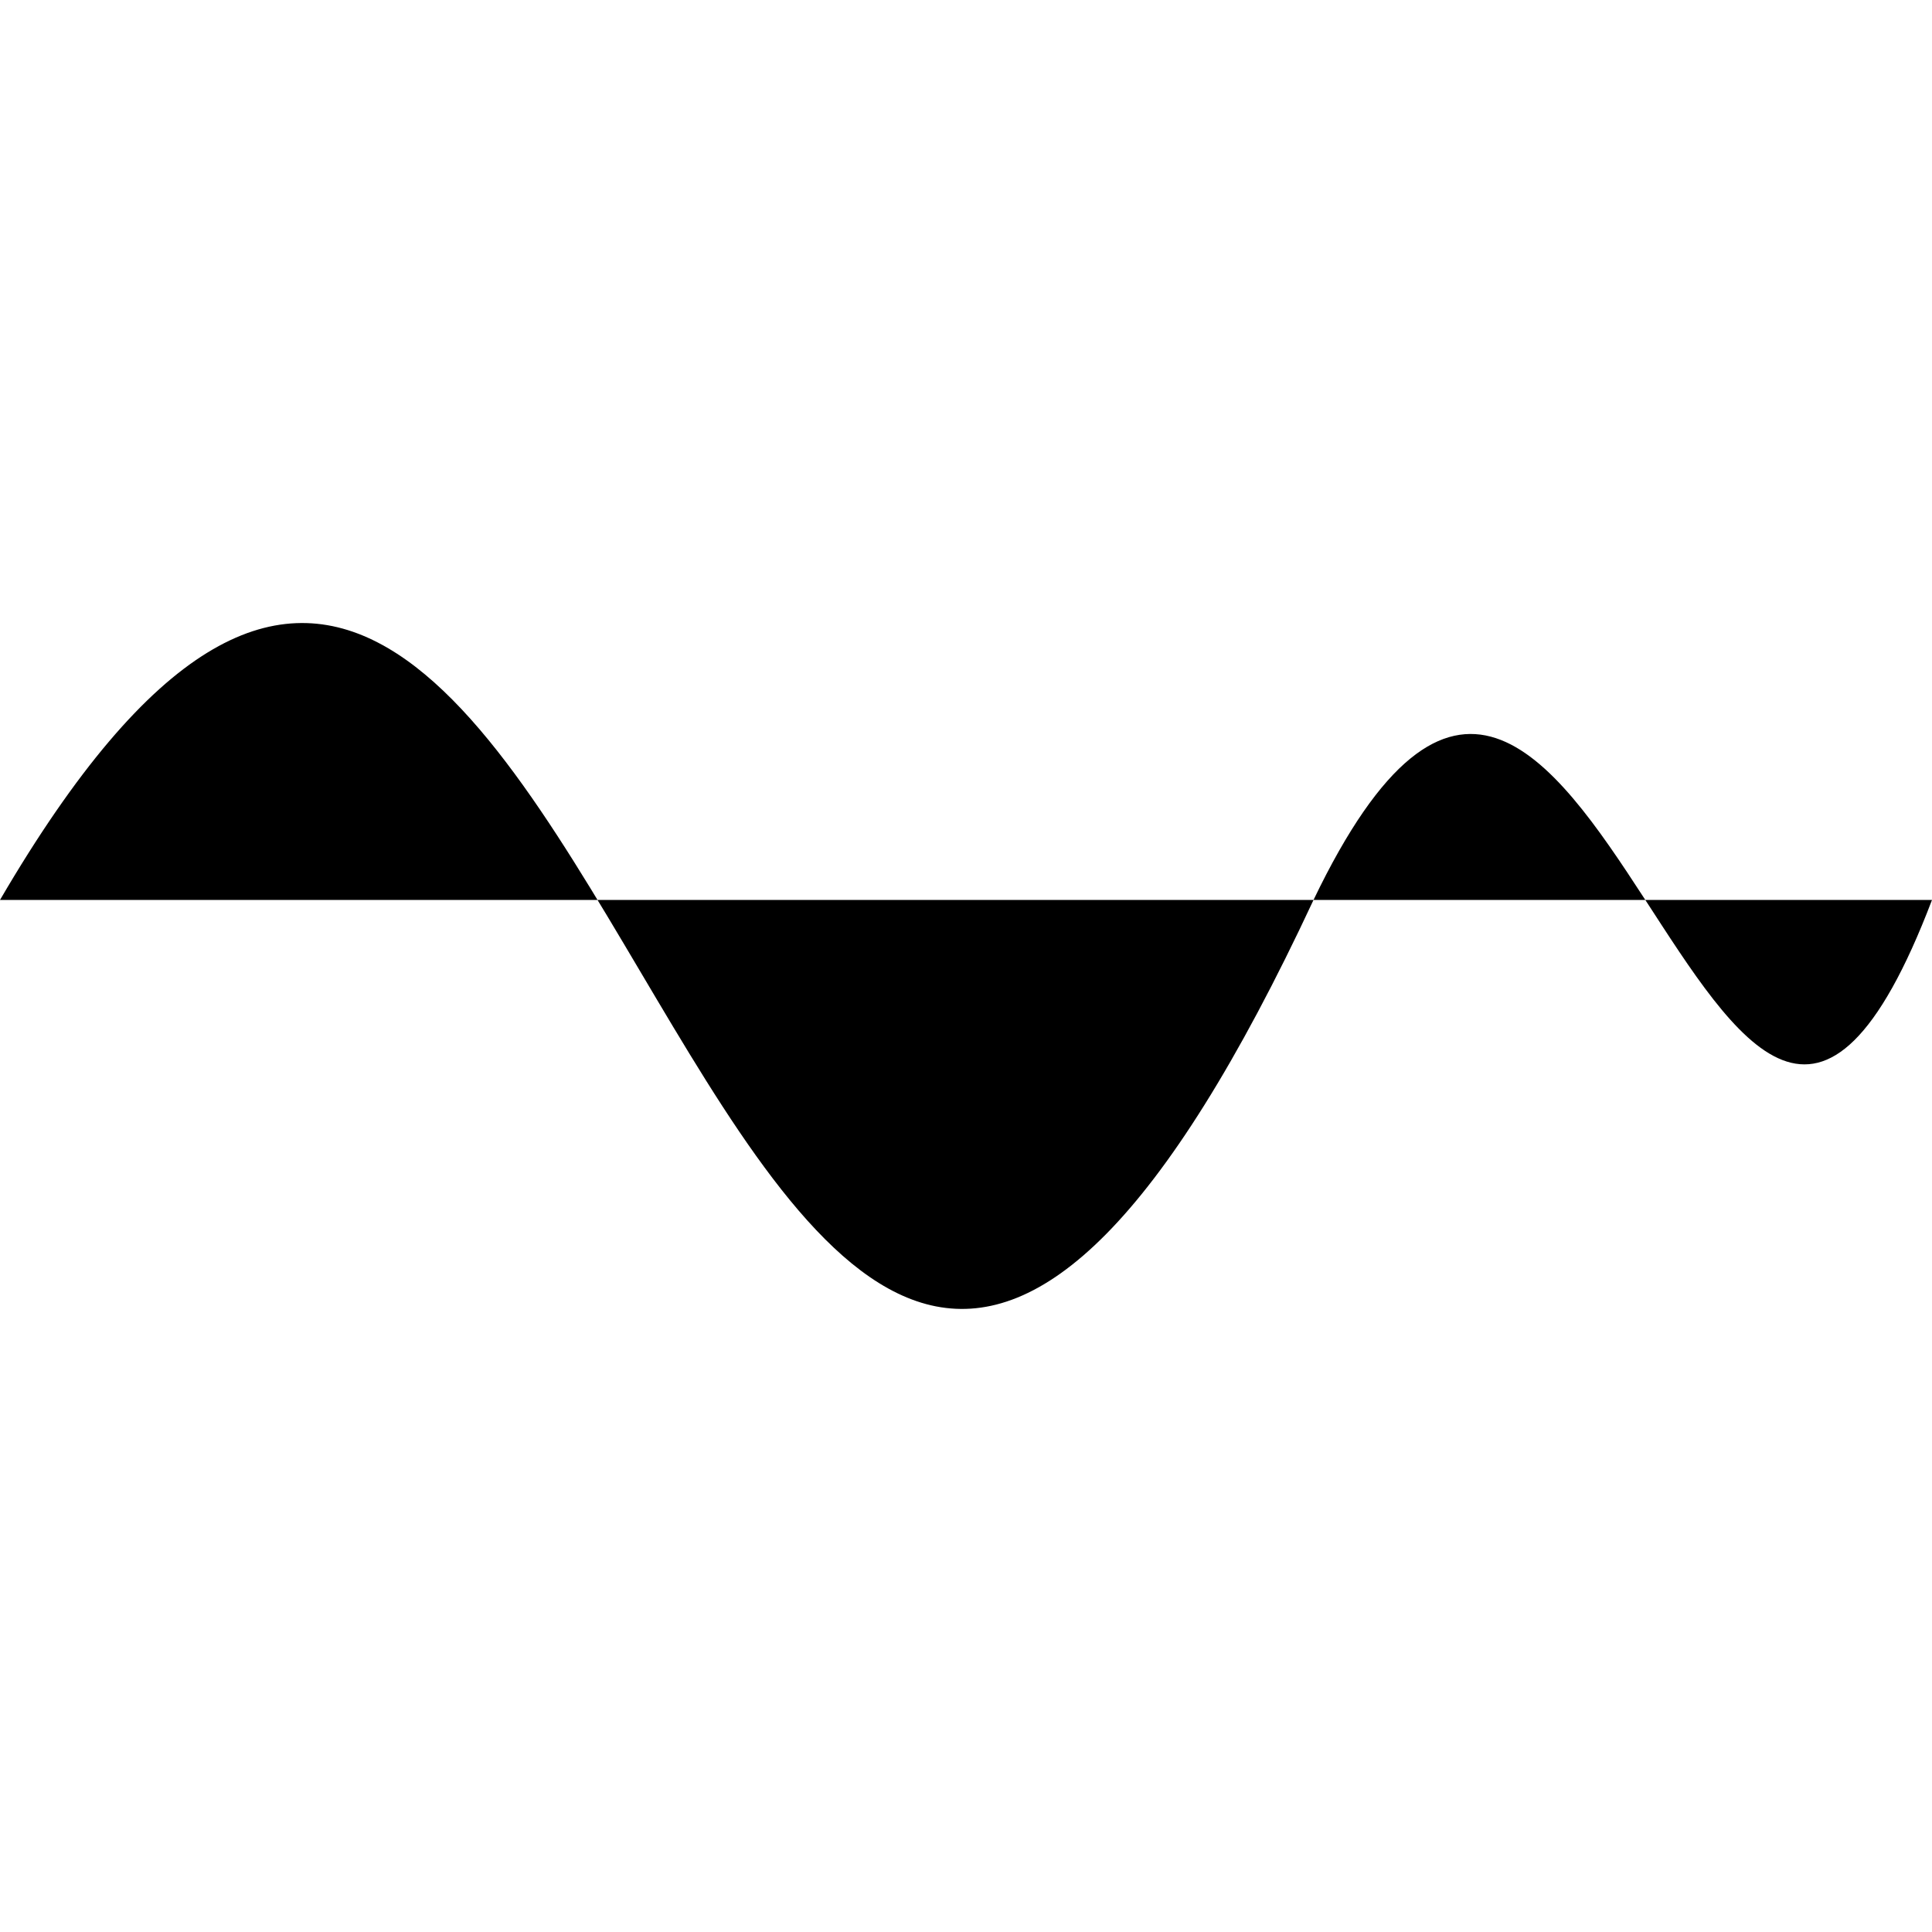 <!-- Generated by IcoMoon.io -->
<svg version="1.1" xmlns="http://www.w3.org/2000/svg" width="32" height="32" viewBox="0 0 32 32">
<title>next-idea</title>
<path d="M0 14.906c10.14-17.364 11.611 21.745 21.756 0 4.563-9.504 6.644 9.453 10.244 0z"></path>
</svg>
